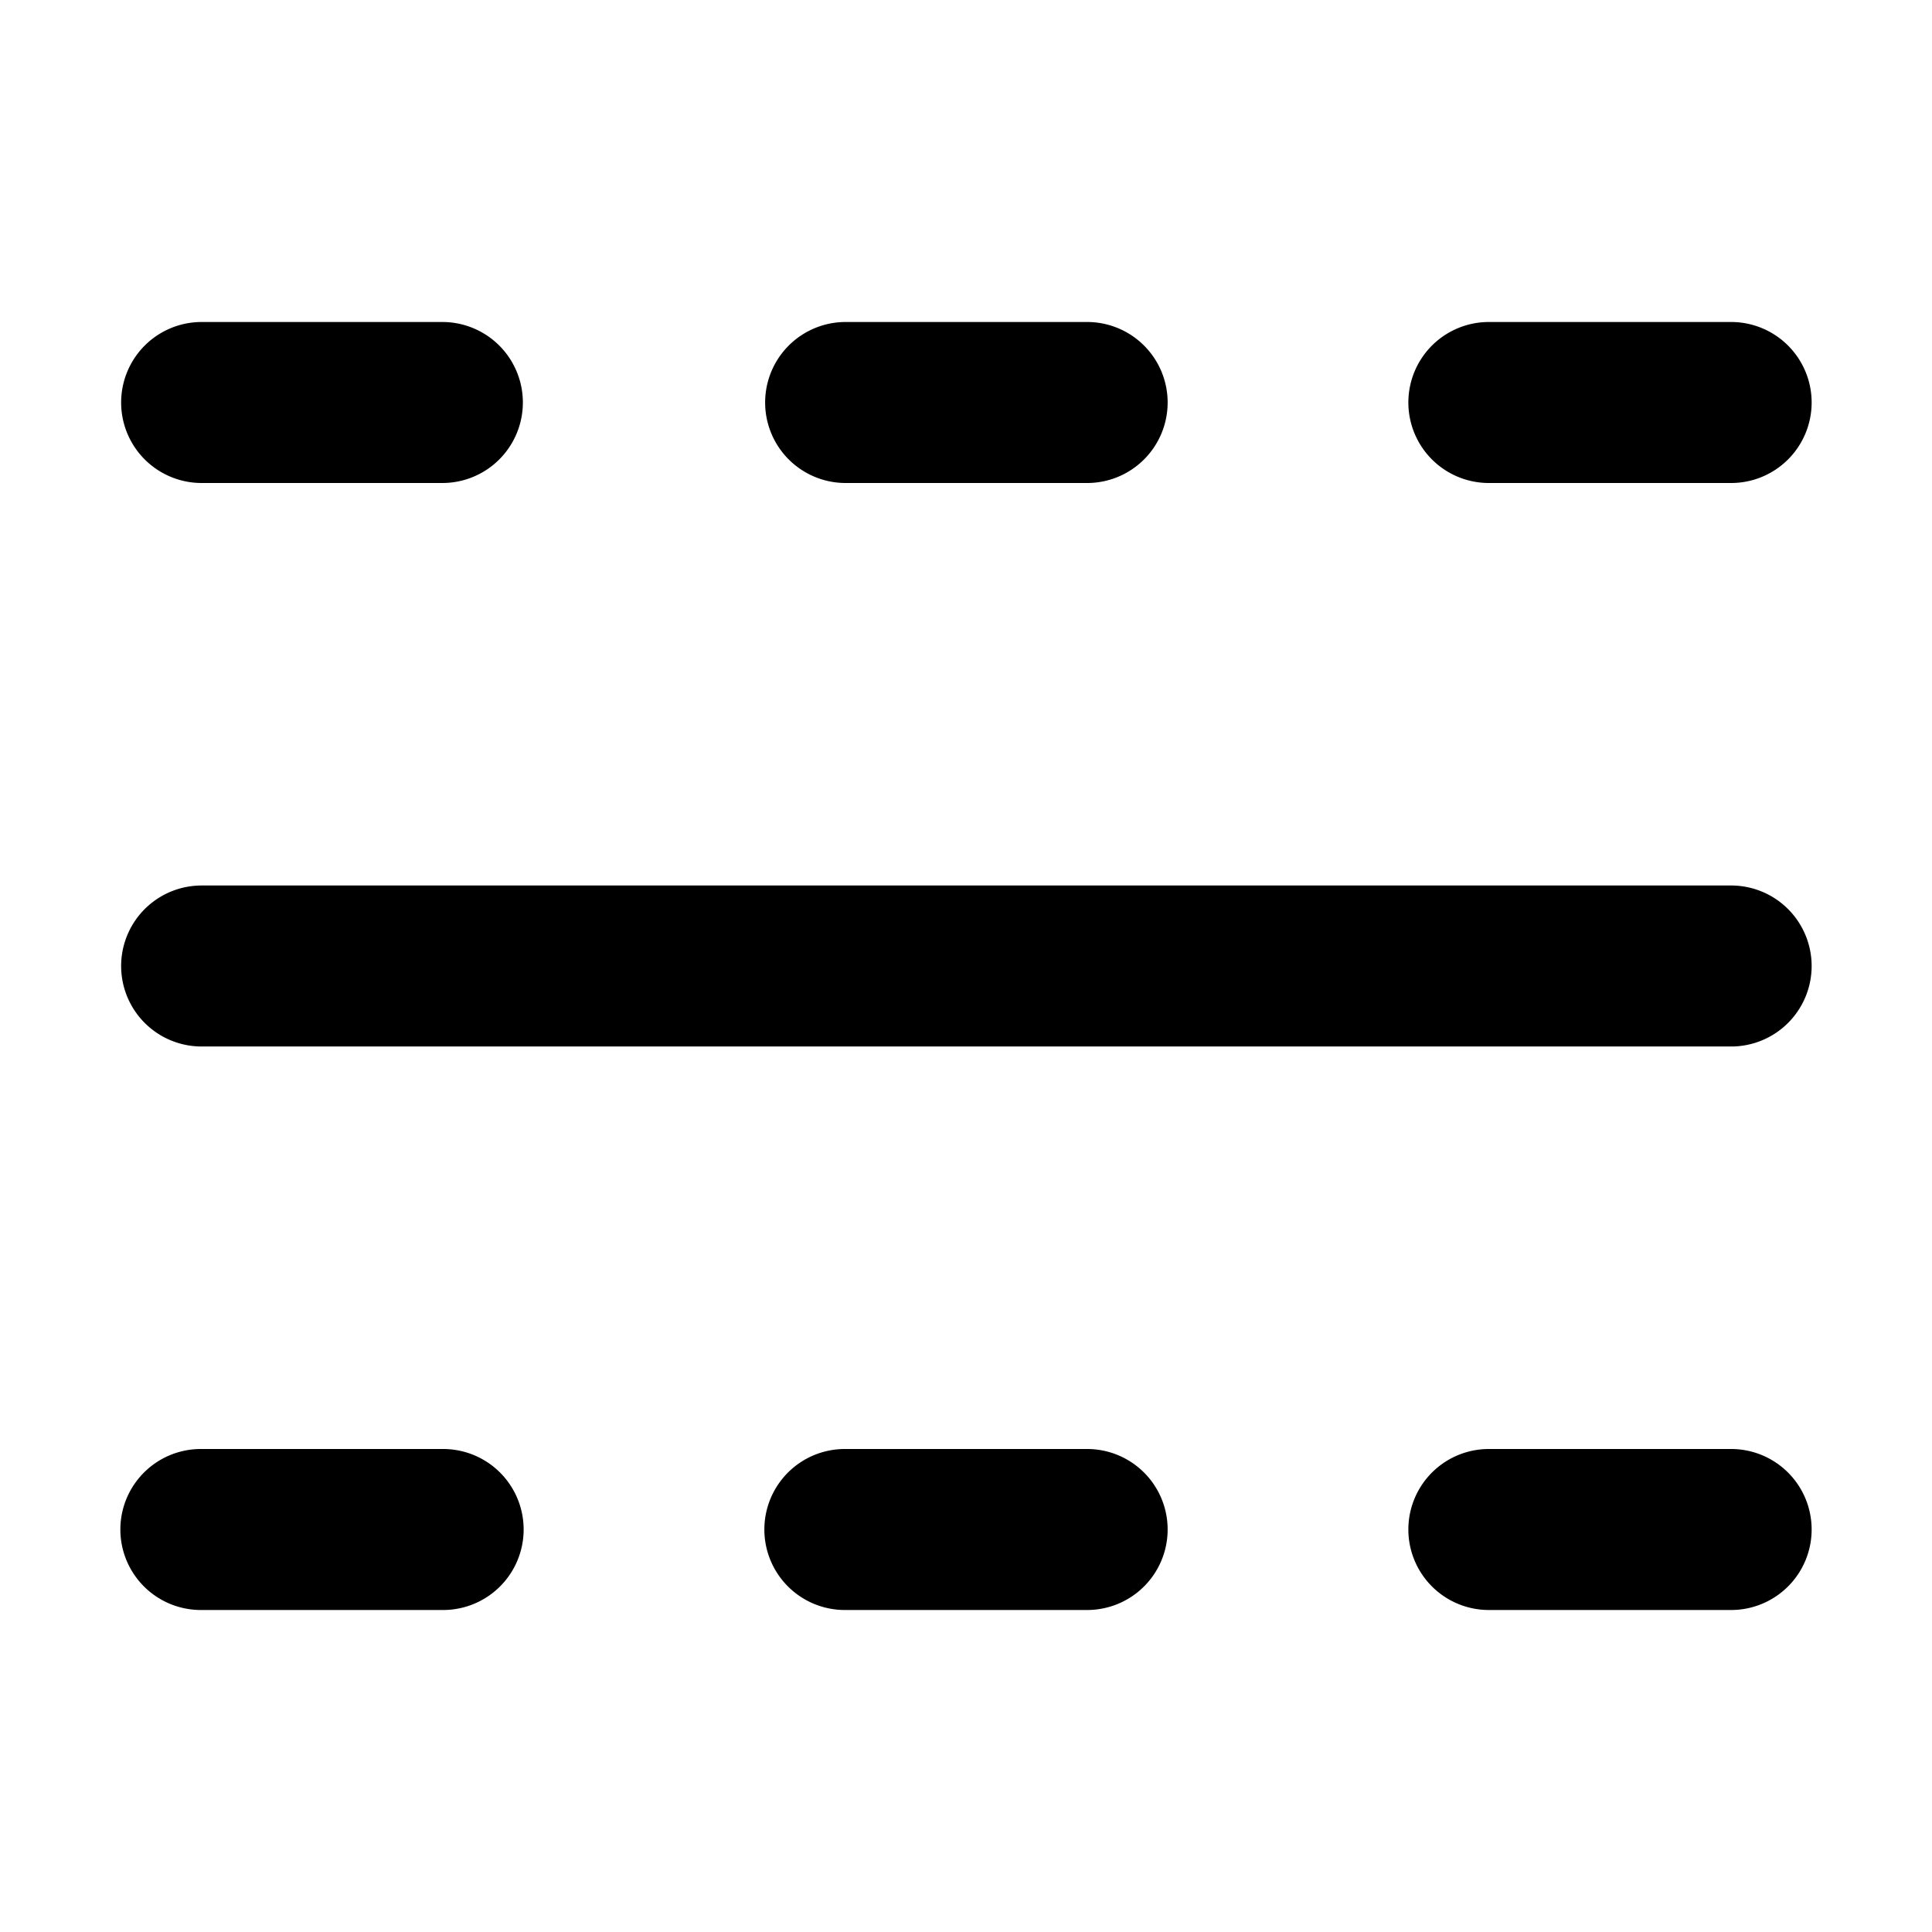 <?xml version="1.0" standalone="no"?><!DOCTYPE svg PUBLIC "-//W3C//DTD SVG 1.1//EN" "http://www.w3.org/Graphics/SVG/1.1/DTD/svg11.dtd"><svg t="1697595008410" class="icon" viewBox="0 0 1024 1024" version="1.1" xmlns="http://www.w3.org/2000/svg" p-id="17333" xmlns:xlink="http://www.w3.org/1999/xlink" width="200" height="200"><path d="M917.333 469.333a42.667 42.667 0 1 1 0 85.333H106.667a42.667 42.667 0 0 1 0-85.333h810.667z m-341.333 298.667a42.667 42.667 0 1 1 0 85.333h-128a42.667 42.667 0 1 1 0-85.333h128z m341.333 0a42.667 42.667 0 1 1 0 85.333h-128a42.667 42.667 0 1 1 0-85.333h128z m-341.333-597.333a42.667 42.667 0 1 1 0 85.333h-128a42.667 42.667 0 0 1 0-85.333h128z m-341.333 597.333a42.667 42.667 0 1 1 0 85.333h-128a42.667 42.667 0 1 1 0-85.333h128z m0-597.333a42.667 42.667 0 0 1 0 85.333h-128a42.667 42.667 0 0 1 0-85.333h128z m682.667 0a42.667 42.667 0 1 1 0 85.333h-128a42.667 42.667 0 1 1 0-85.333h128z" p-id="17334"></path></svg>